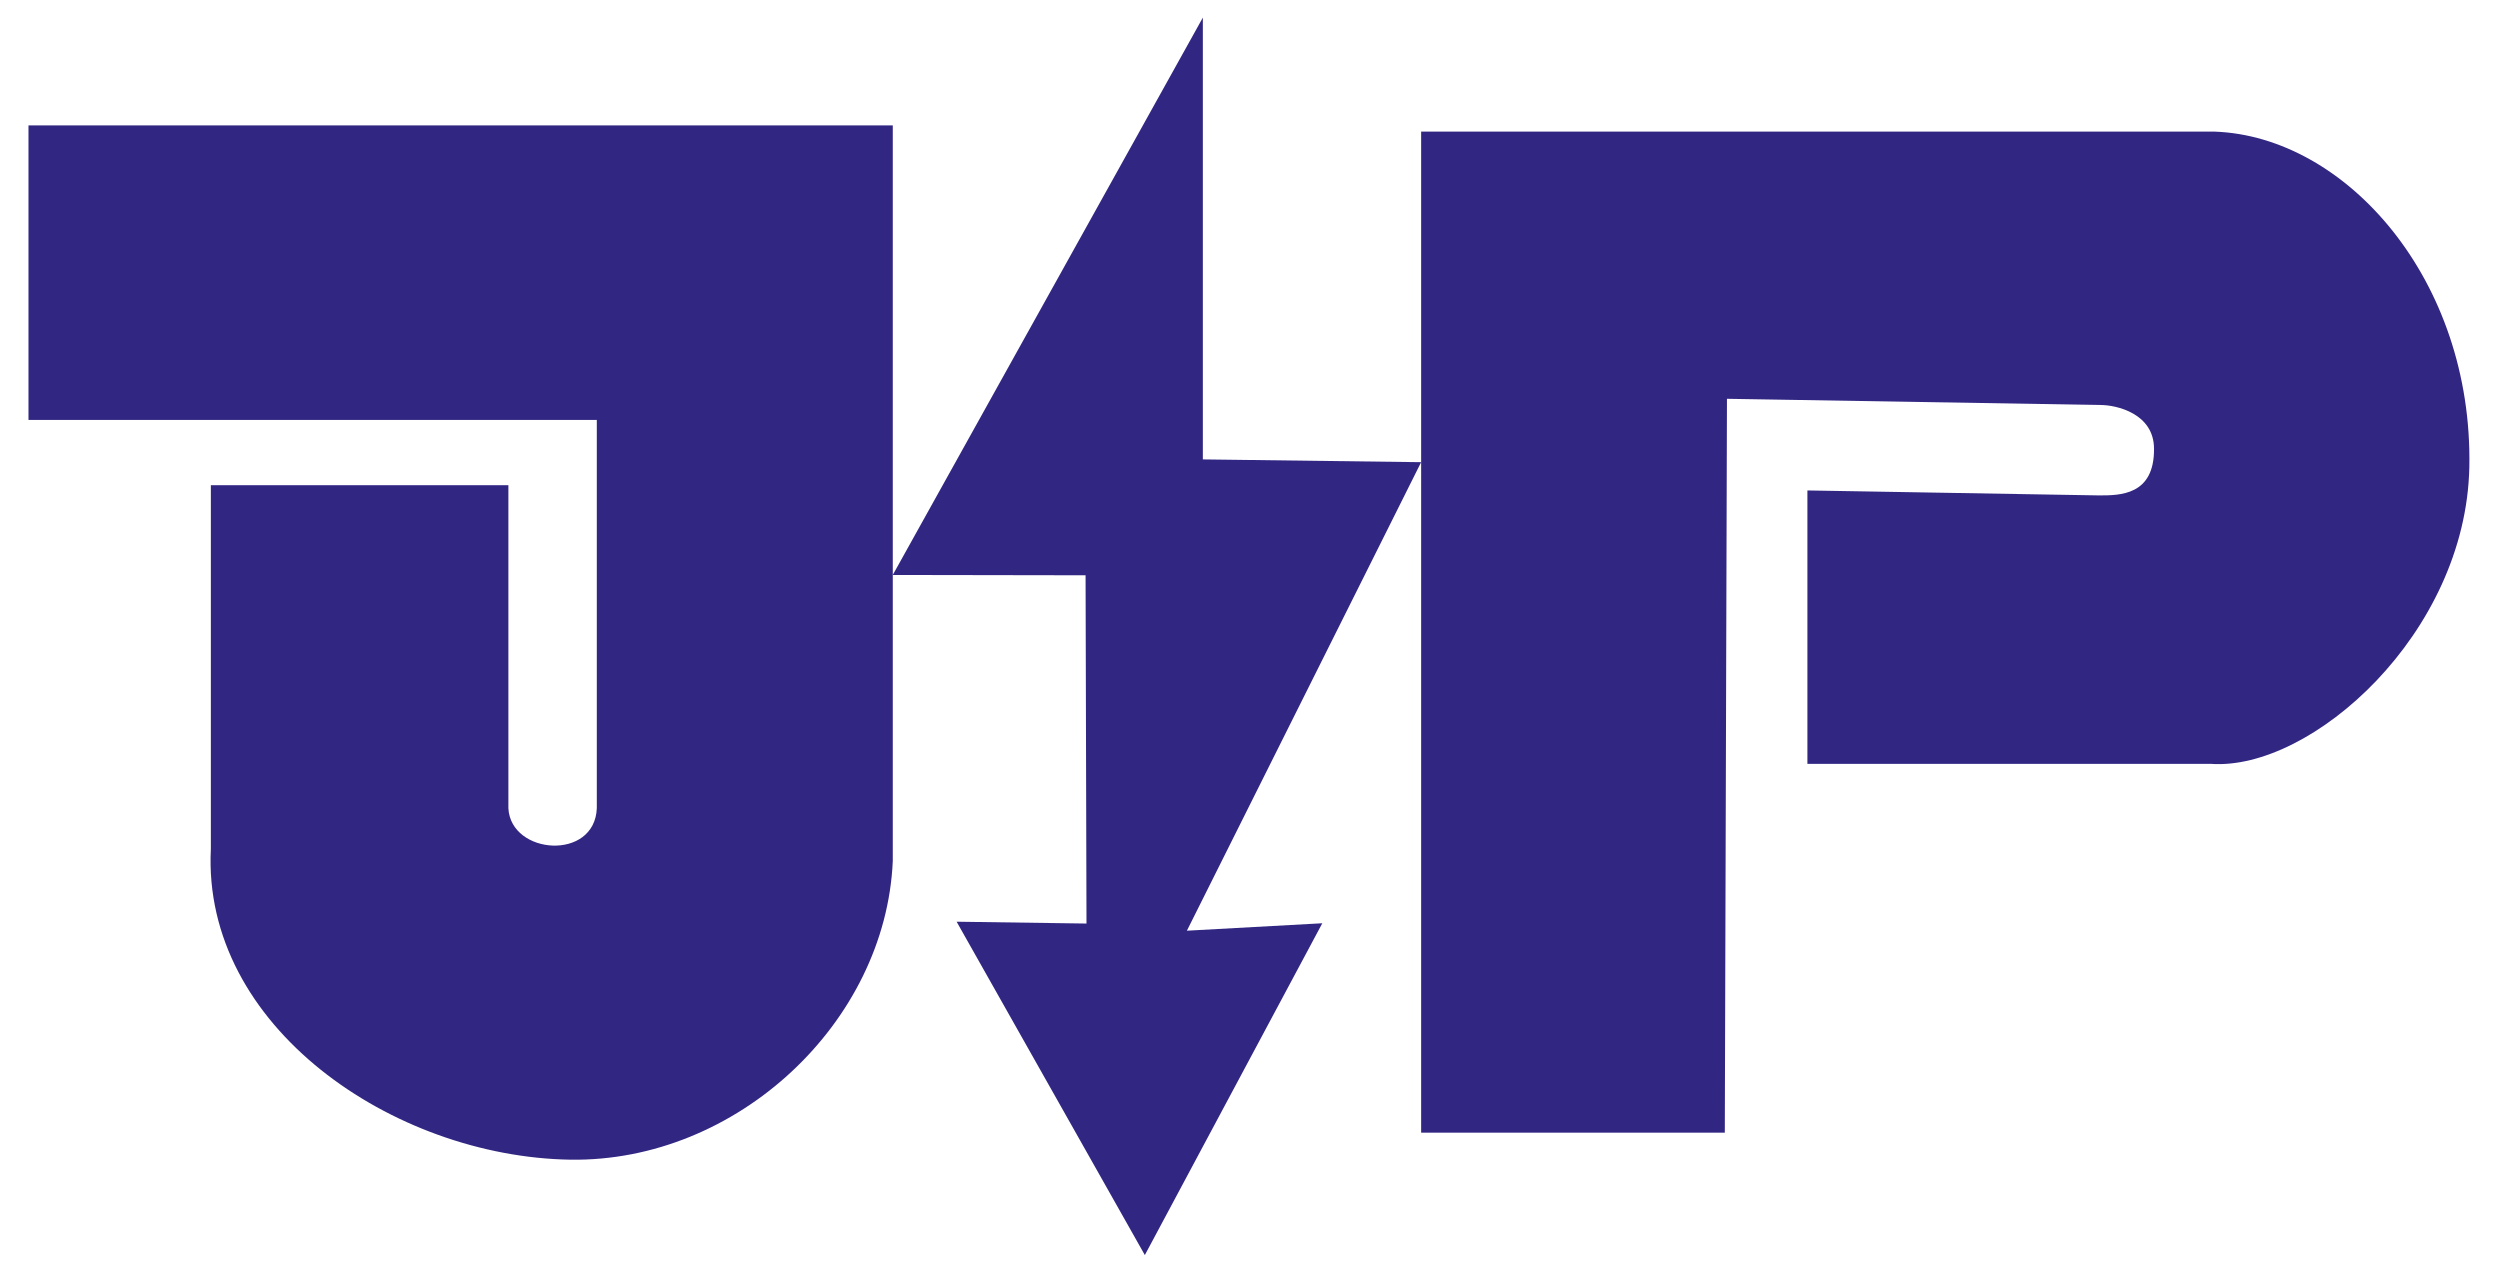 <svg width="79" height="40" viewBox="0 0 79 40" fill="none" xmlns="http://www.w3.org/2000/svg">
<g clip-path="url(#clip0_112_709)">
<path fill-rule="evenodd" clip-rule="evenodd" d="M0.9 3.962H28.212V27.211C27.988 32.316 23.283 36.724 18.024 36.646C12.426 36.558 6.382 32.434 6.663 26.828V15.332H16.065V25.542C16.142 27.015 18.791 27.211 18.859 25.542V13.27H0.9V3.962Z" fill="#312783"/>
<path fill-rule="evenodd" clip-rule="evenodd" d="M44.908 4.159H69.978C74.15 4.306 78.147 8.861 78.031 14.762C77.924 20.024 73.034 24.364 69.862 24.138H57.114V15.498L66.33 15.655C66.99 15.655 68.077 15.655 68.067 14.183C68.067 13.063 66.874 12.798 66.379 12.798L54.572 12.602L54.504 35.792H44.908V4.159Z" fill="#312783"/>
<path fill-rule="evenodd" clip-rule="evenodd" d="M38.01 0.556L28.211 18.169L34.304 18.179L34.333 29.184L30.229 29.126L36.177 39.66L41.785 29.175L37.506 29.41L44.908 14.605L38.01 14.517V0.556Z" fill="#312783"/>
</g>
<defs>
<clipPath id="clip0_112_709">
<rect width="77.958" height="40" fill="white" transform="translate(0.351)"/>
</clipPath>
</defs>
</svg>

